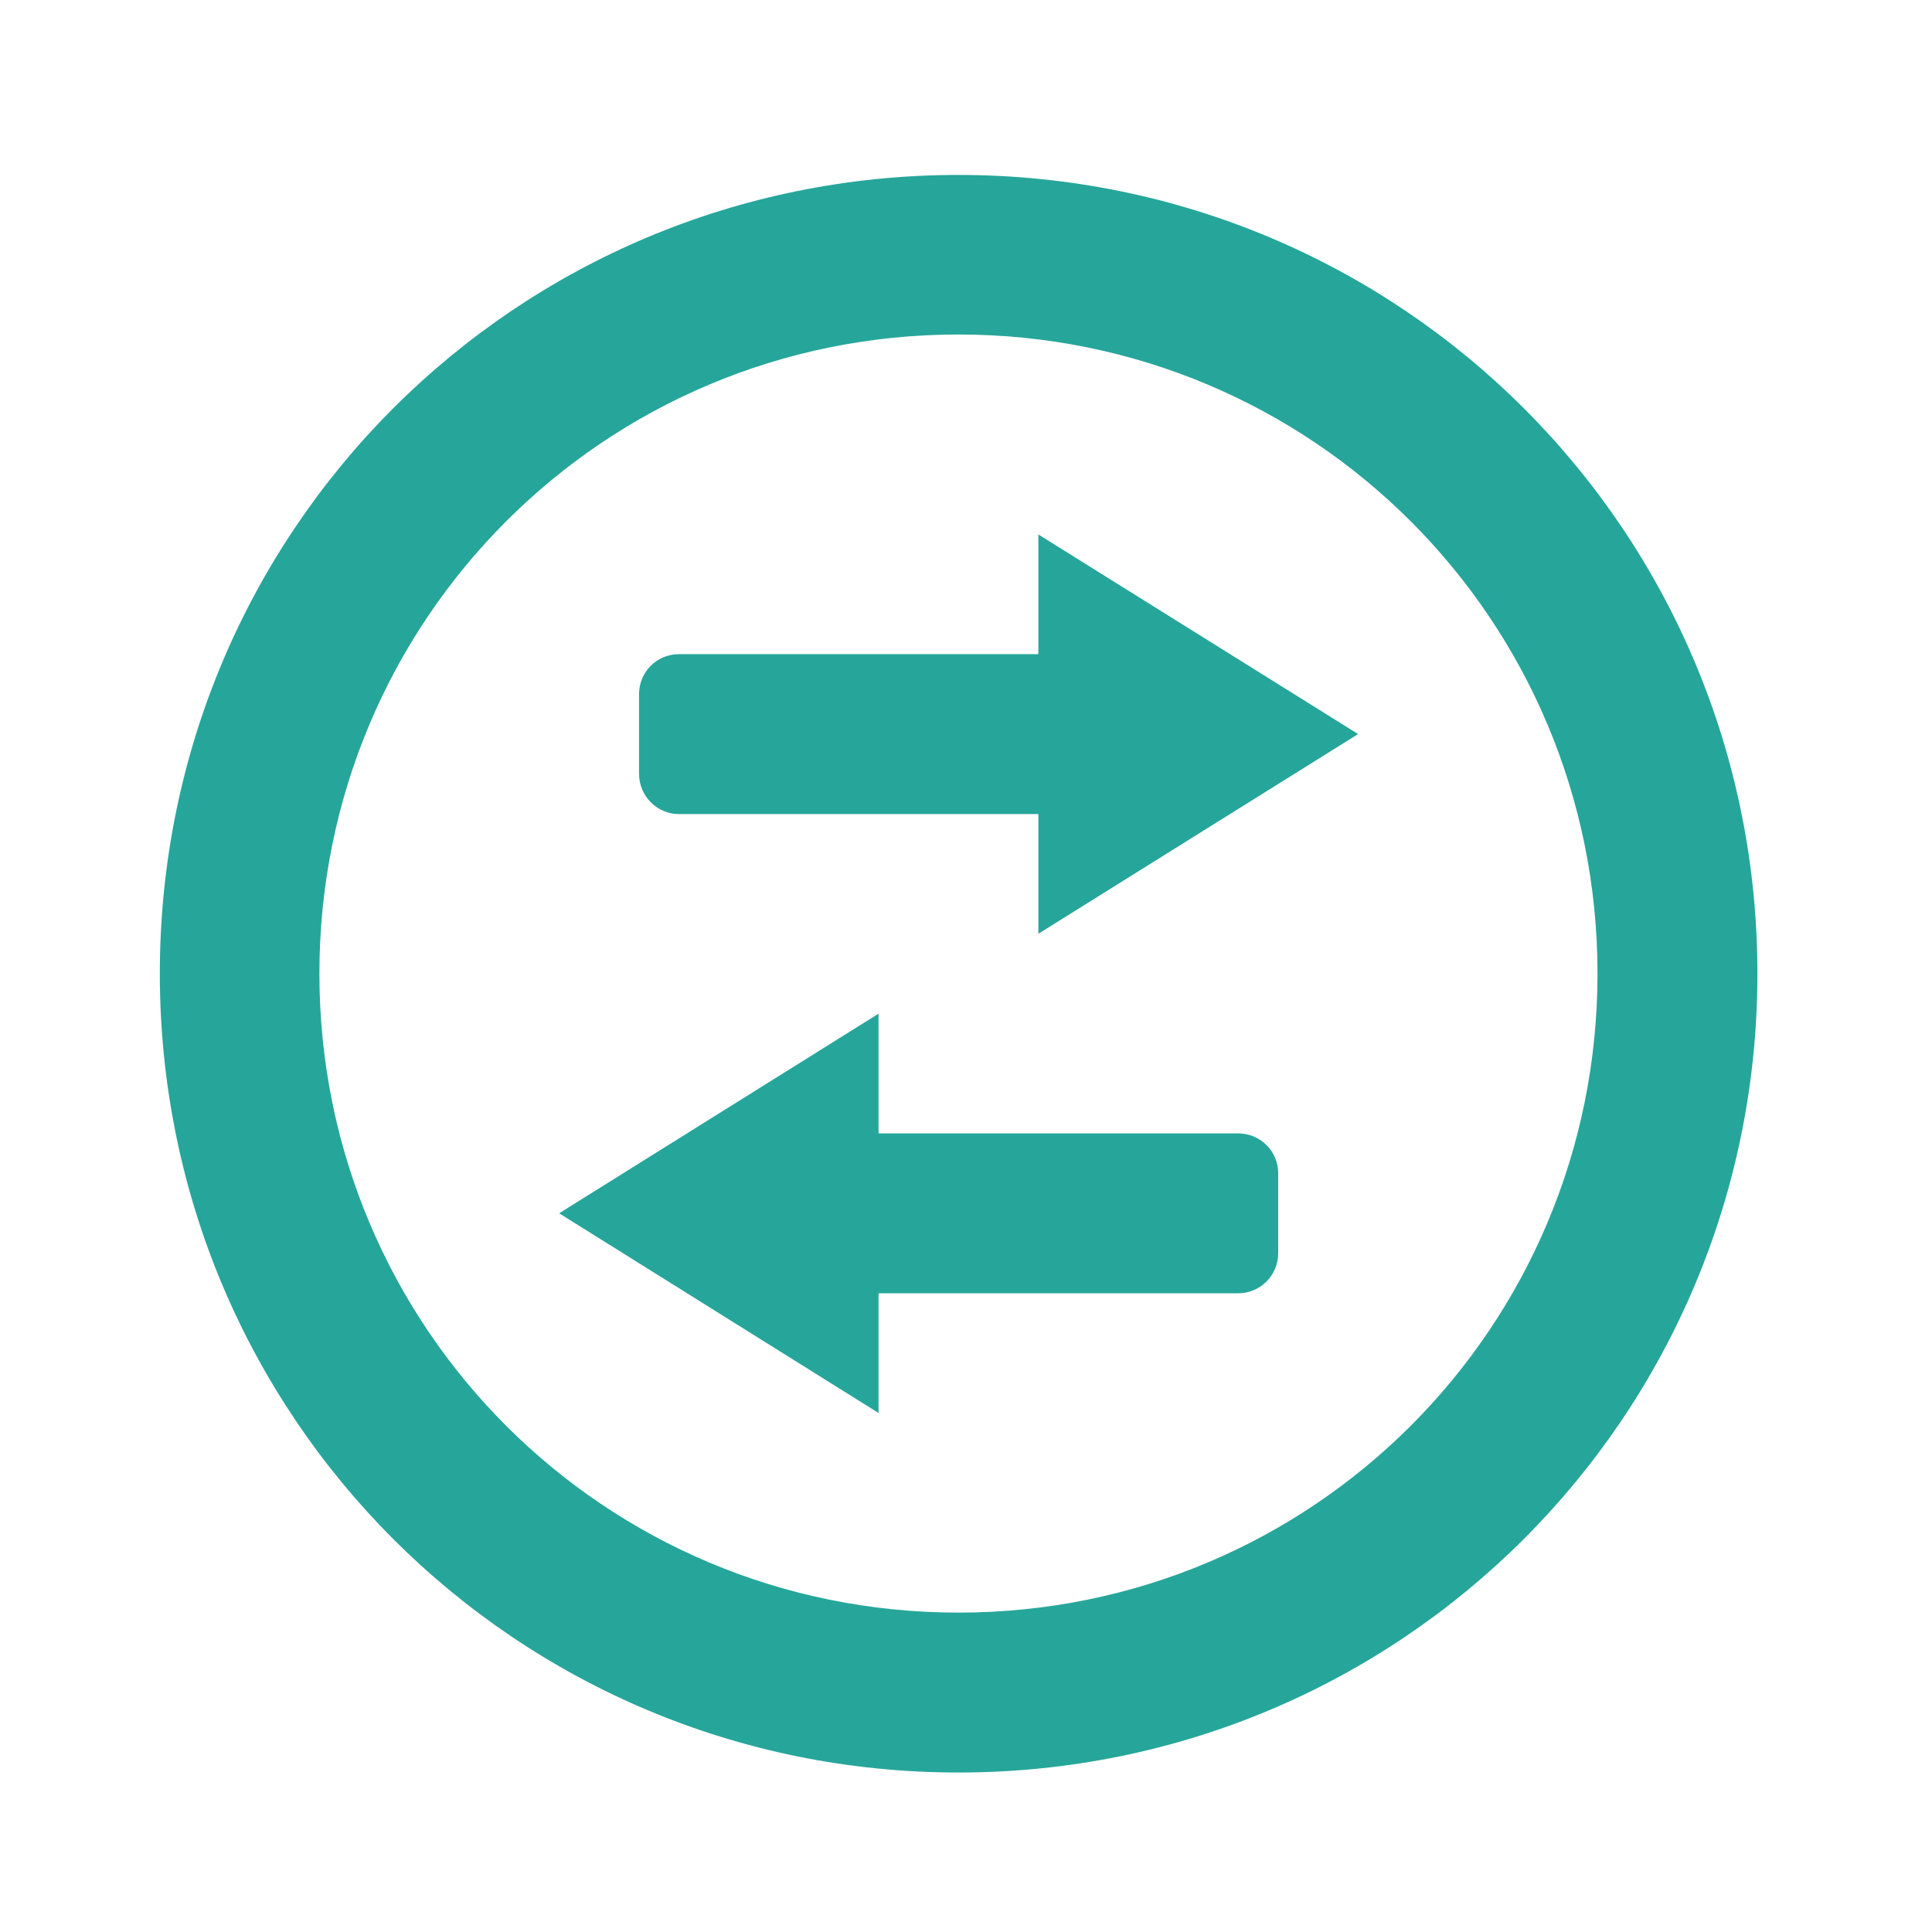 <?xml version="1.0" encoding="UTF-8"?>
<svg xmlns="http://www.w3.org/2000/svg" xmlns:xlink="http://www.w3.org/1999/xlink" width="22px" height="22px" viewBox="0 0 22 22" version="1.1">
<g id="surface1">
<path style=" stroke:none;fill-rule:nonzero;fill:rgb(14.902%,65.098%,60.392%);fill-opacity:1;" d="M 10.914 1.992 C 5.875 1.992 1.82 6.047 1.82 11.086 C 1.82 16.125 5.875 20.184 10.914 20.184 C 15.953 20.184 20.012 16.125 20.012 11.086 C 20.012 6.047 15.953 1.992 10.914 1.992 Z M 10.914 3.809 C 14.945 3.809 18.191 7.055 18.191 11.086 C 18.191 15.117 14.945 18.363 10.914 18.363 C 6.883 18.363 3.637 15.117 3.637 11.086 C 3.637 7.055 6.883 3.809 10.914 3.809 Z M 10.914 3.809 "/>
<path style=" stroke:none;fill-rule:nonzero;fill:rgb(14.902%,65.098%,60.392%);fill-opacity:1;" d="M 12.281 9.27 L 7.73 9.27 C 7.48 9.27 7.277 9.062 7.277 8.812 L 7.277 7.902 C 7.277 7.652 7.48 7.449 7.73 7.449 L 12.281 7.449 C 12.531 7.449 12.734 7.652 12.734 7.902 L 12.734 8.812 C 12.734 9.062 12.531 9.27 12.281 9.27 Z M 12.281 9.27 "/>
<path style=" stroke:none;fill-rule:nonzero;fill:rgb(14.902%,65.098%,60.392%);fill-opacity:1;" d="M 11.824 10.633 L 11.824 6.086 L 15.465 8.359 Z M 11.824 10.633 "/>
<path style=" stroke:none;fill-rule:nonzero;fill:rgb(14.902%,65.098%,60.392%);fill-opacity:1;" d="M 9.551 14.727 L 14.098 14.727 C 14.352 14.727 14.555 14.523 14.555 14.27 L 14.555 13.359 C 14.555 13.109 14.352 12.906 14.098 12.906 L 9.551 12.906 C 9.301 12.906 9.098 13.109 9.098 13.359 L 9.098 14.27 C 9.098 14.523 9.301 14.727 9.551 14.727 Z M 9.551 14.727 "/>
<path style=" stroke:none;fill-rule:nonzero;fill:rgb(14.902%,65.098%,60.392%);fill-opacity:1;" d="M 10.004 16.09 L 10.004 11.543 L 6.367 13.816 Z M 10.004 16.09 "/>
</g>
</svg>
